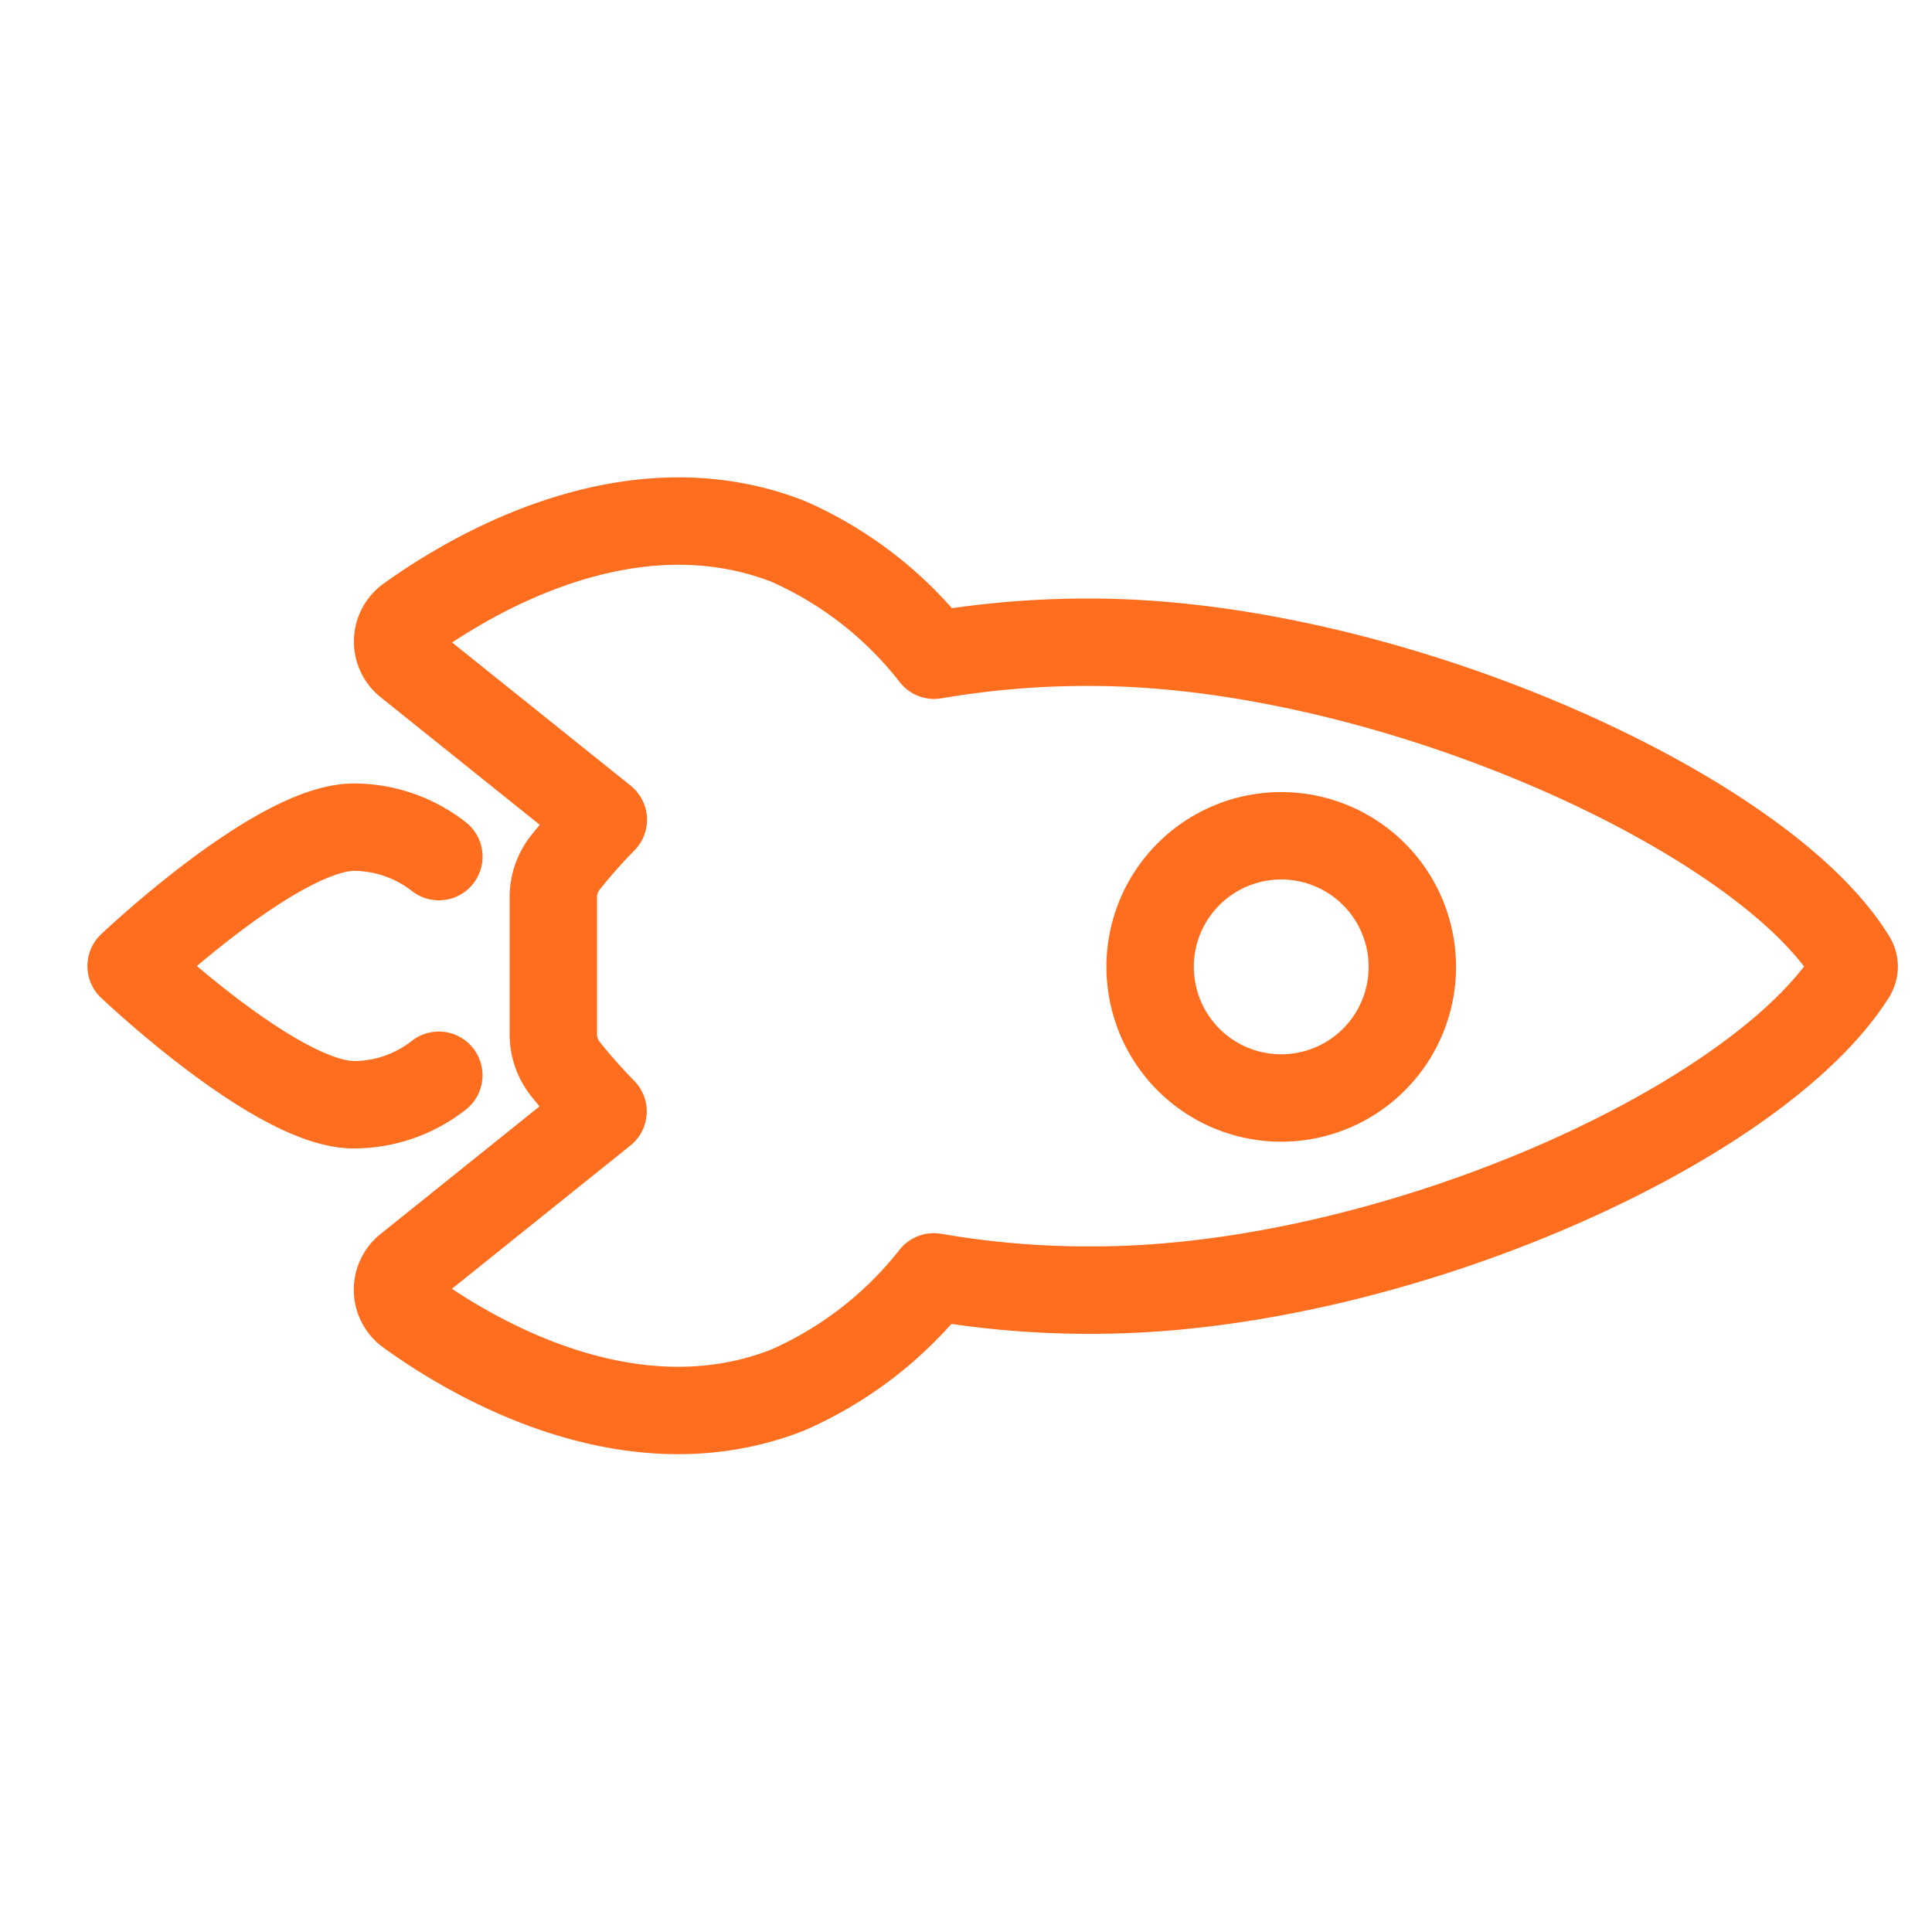 <svg xmlns="http://www.w3.org/2000/svg" viewBox="0 0 44.208 44.208"><g fill="none" stroke="#ff6e1f" stroke-linecap="round" stroke-linejoin="round" stroke-width="2" data-name="Icon ion-rocket-outline"><path d="M42.377 22.285a.309.309 0 0 0 .004-.332c-2.043-3.365-10.646-7.252-17.417-7.257a20.735 20.735 0 0 0-3.588.297 8.652 8.652 0 0 0-3.346-2.607c-3.614-1.407-7.228.746-8.669 1.78a.633.633 0 0 0-.03 1.004l4.474 3.587a12.676 12.676 0 0 0-.856.965 1.276 1.276 0 0 0-.288.815v3.121a1.276 1.276 0 0 0 .288.816 12.651 12.651 0 0 0 .85.958l-4.472 3.59a.633.633 0 0 0 .03 1.002c1.437 1.04 5.056 3.198 8.663 1.785a8.7 8.7 0 0 0 3.348-2.592 20.665 20.665 0 0 0 3.594.303c6.78.02 15.23-3.748 17.419-7.236Zm-16.06-.163a3 3 0 1 1 .879 2.124 3 3 0 0 1-.878-2.124Z" data-name="Path 106"/><path d="M10.042 19.601a3.168 3.168 0 0 0-1.946-.674C6.336 18.935 3 22.105 3 22.105s3.34 3.175 5.094 3.173a3.145 3.145 0 0 0 1.947-.674" data-name="Path 107"/></g></svg>